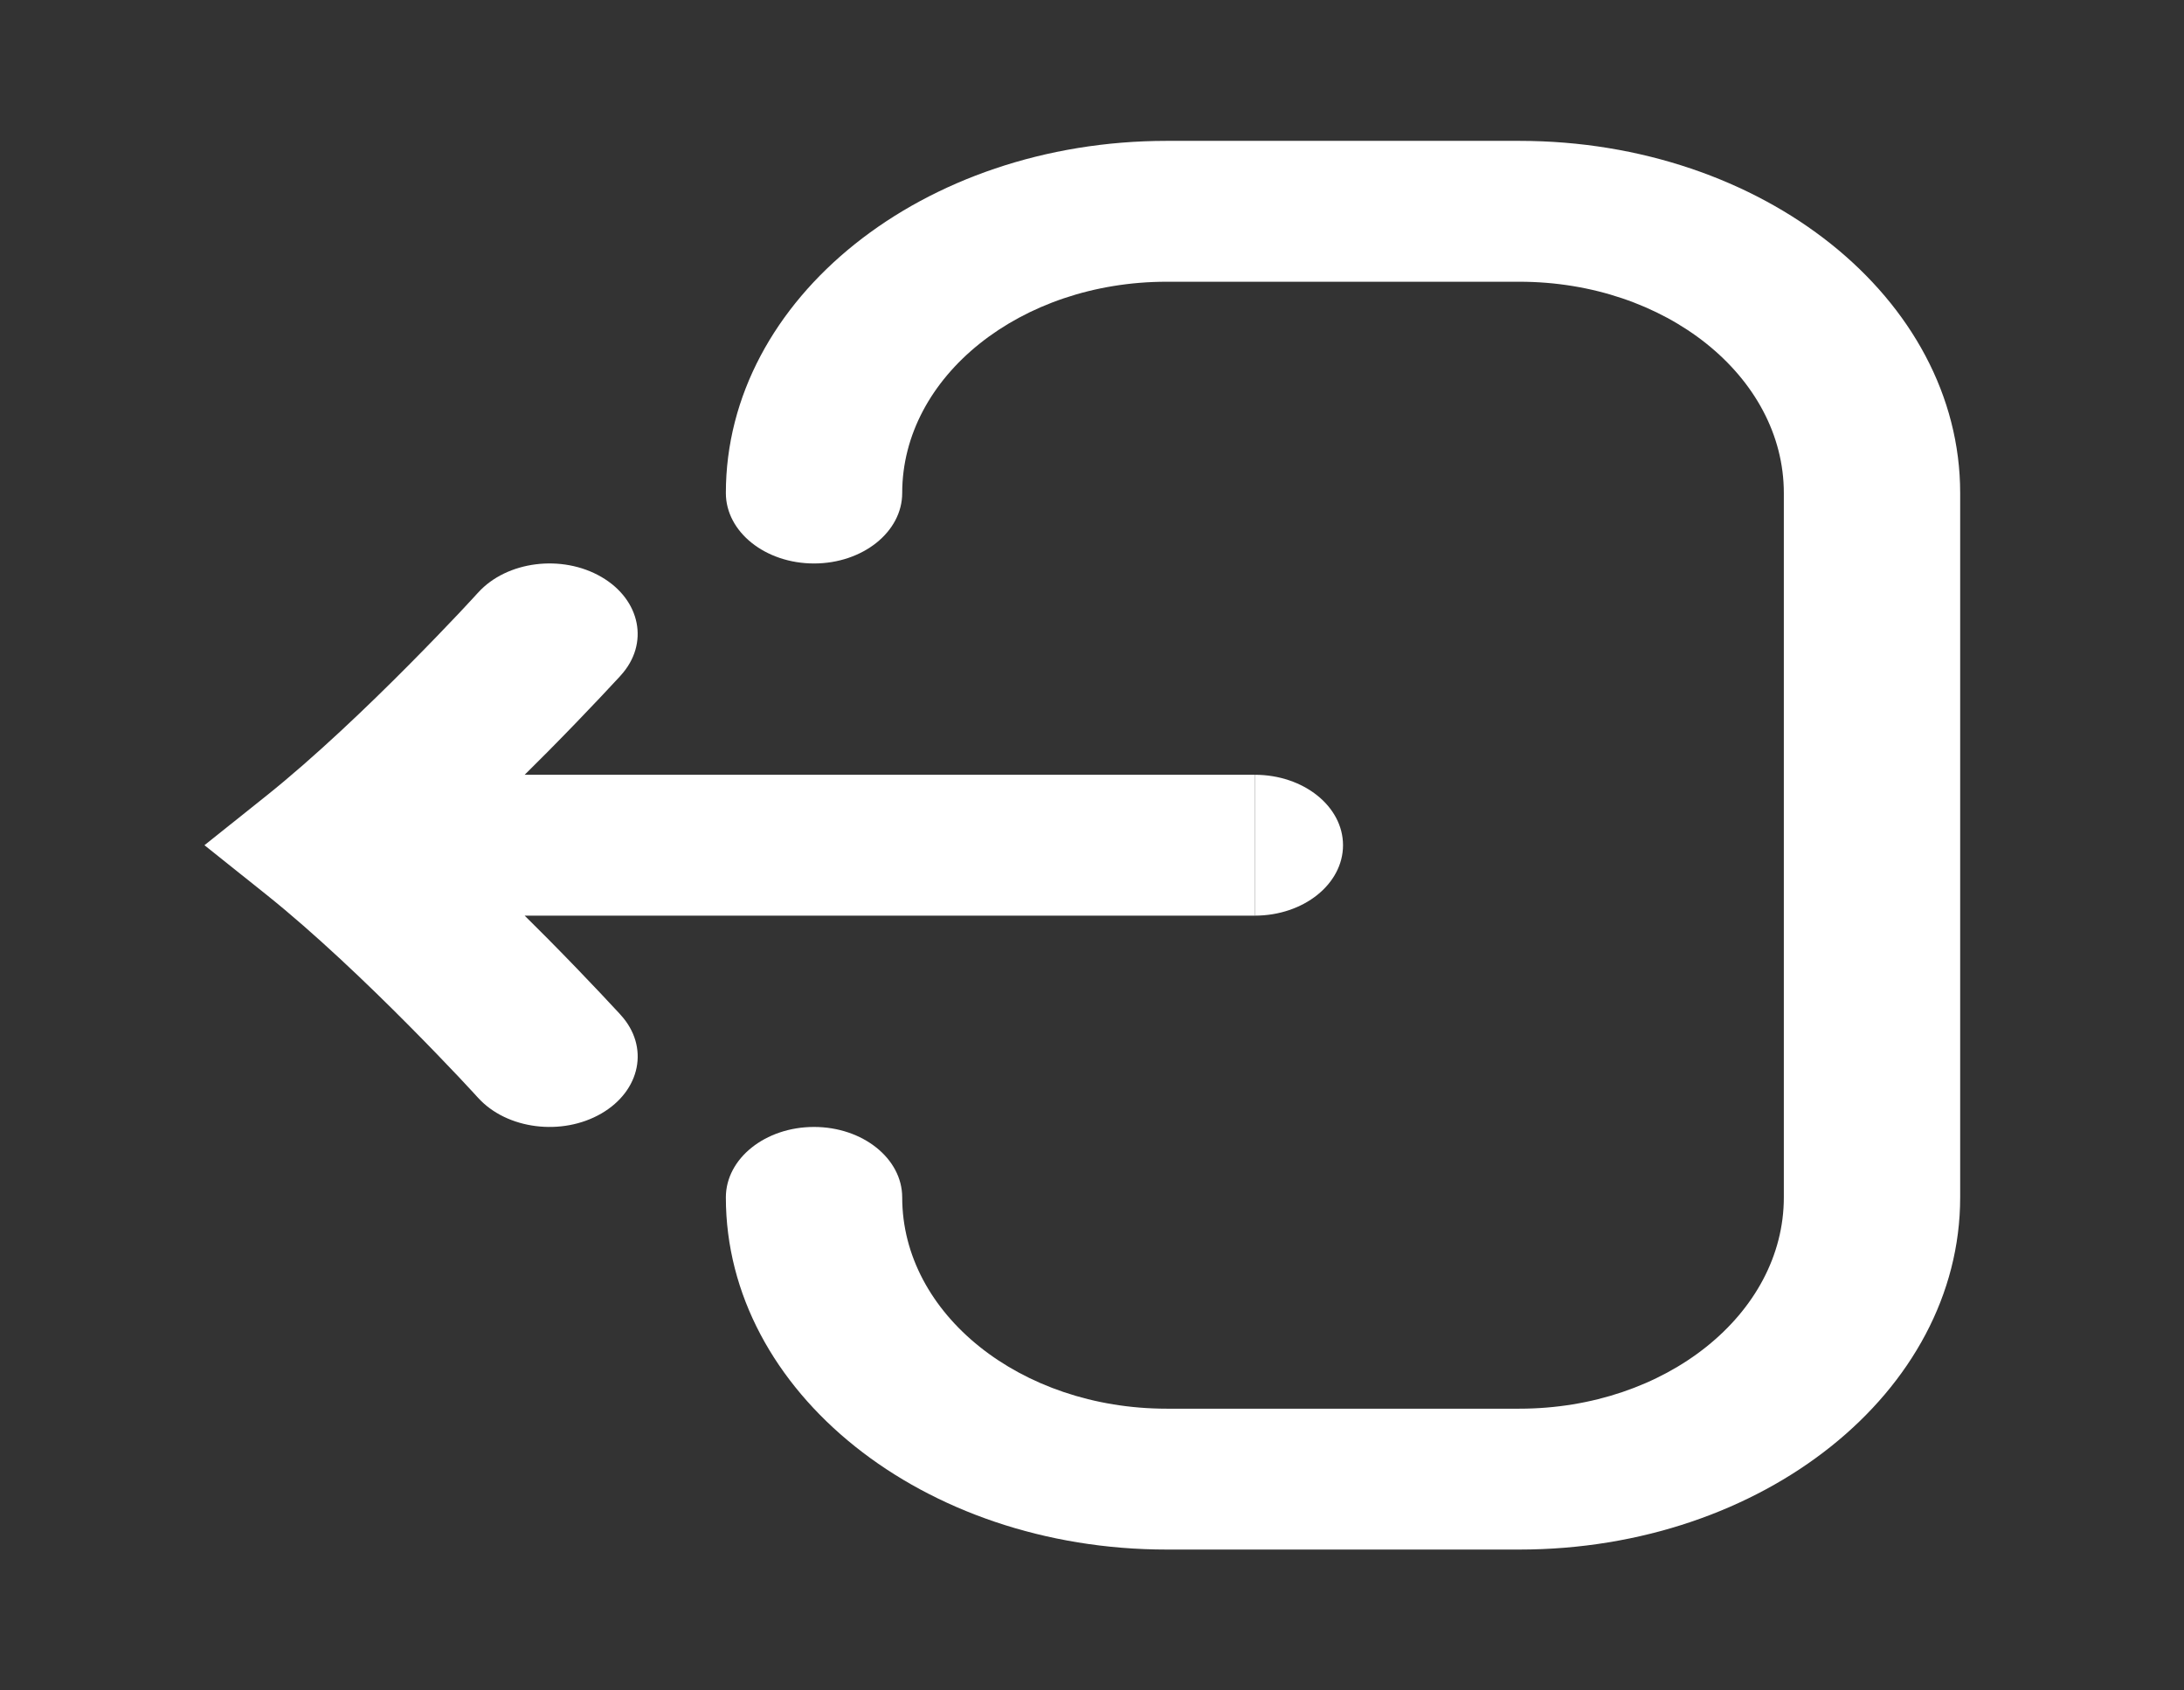 <svg width="31" height="24" viewBox="0 0 31 24" fill="none" xmlns="http://www.w3.org/2000/svg">
<rect x="0" y="0" width="31" height="24" fill="#333333" stroke="none"/>
<path d="M16.56 2C13.104 2 10.303 4.239 10.303 7C10.303 7.552 10.863 8 11.554 8C12.245 8 12.806 7.552 12.806 7C12.806 5.343 14.487 4 16.56 4H21.566C23.639 4 25.32 5.343 25.32 7V17C25.32 18.657 23.639 20 21.566 20H16.56C14.487 20 12.806 18.657 12.806 17C12.806 16.448 12.245 16 11.554 16C10.863 16 10.303 16.448 10.303 17C10.303 19.761 13.104 22 16.56 22H21.566C25.021 22 27.823 19.761 27.823 17V7C27.823 4.239 25.021 2 21.566 2H16.56Z" fill="white"/>
<path d="M17.811 11C18.503 11 19.063 11.448 19.063 12C19.063 12.552 18.503 13 17.811 13V11Z" fill="white"/>
<path d="M7.447 11C7.558 10.89 7.665 10.784 7.766 10.682C8.073 10.372 8.333 10.1 8.517 9.905C8.609 9.808 8.682 9.729 8.732 9.675L8.791 9.612L8.806 9.595L8.812 9.588C8.812 9.588 8.812 9.588 7.8 9L8.812 9.588C9.218 9.142 9.095 8.516 8.536 8.191C7.976 7.866 7.194 7.965 6.788 8.412L6.784 8.416L6.771 8.43L6.719 8.487C6.673 8.537 6.604 8.61 6.518 8.703C6.344 8.887 6.097 9.145 5.805 9.439C5.215 10.034 4.468 10.748 3.787 11.293L2.902 12L3.787 12.707C4.468 13.252 5.215 13.966 5.805 14.561C6.097 14.855 6.344 15.113 6.518 15.297C6.604 15.39 6.673 15.463 6.719 15.513L6.771 15.57L6.784 15.584L6.787 15.587C7.193 16.034 7.976 16.134 8.536 15.809C9.095 15.484 9.219 14.859 8.812 14.412L7.8 15C8.812 14.412 8.813 14.412 8.812 14.412L8.806 14.405L8.791 14.388L8.732 14.325C8.682 14.271 8.609 14.192 8.517 14.095C8.333 13.9 8.073 13.628 7.766 13.318C7.665 13.216 7.558 13.11 7.447 13H17.811V11H7.447Z" fill="white"/>
</svg>
